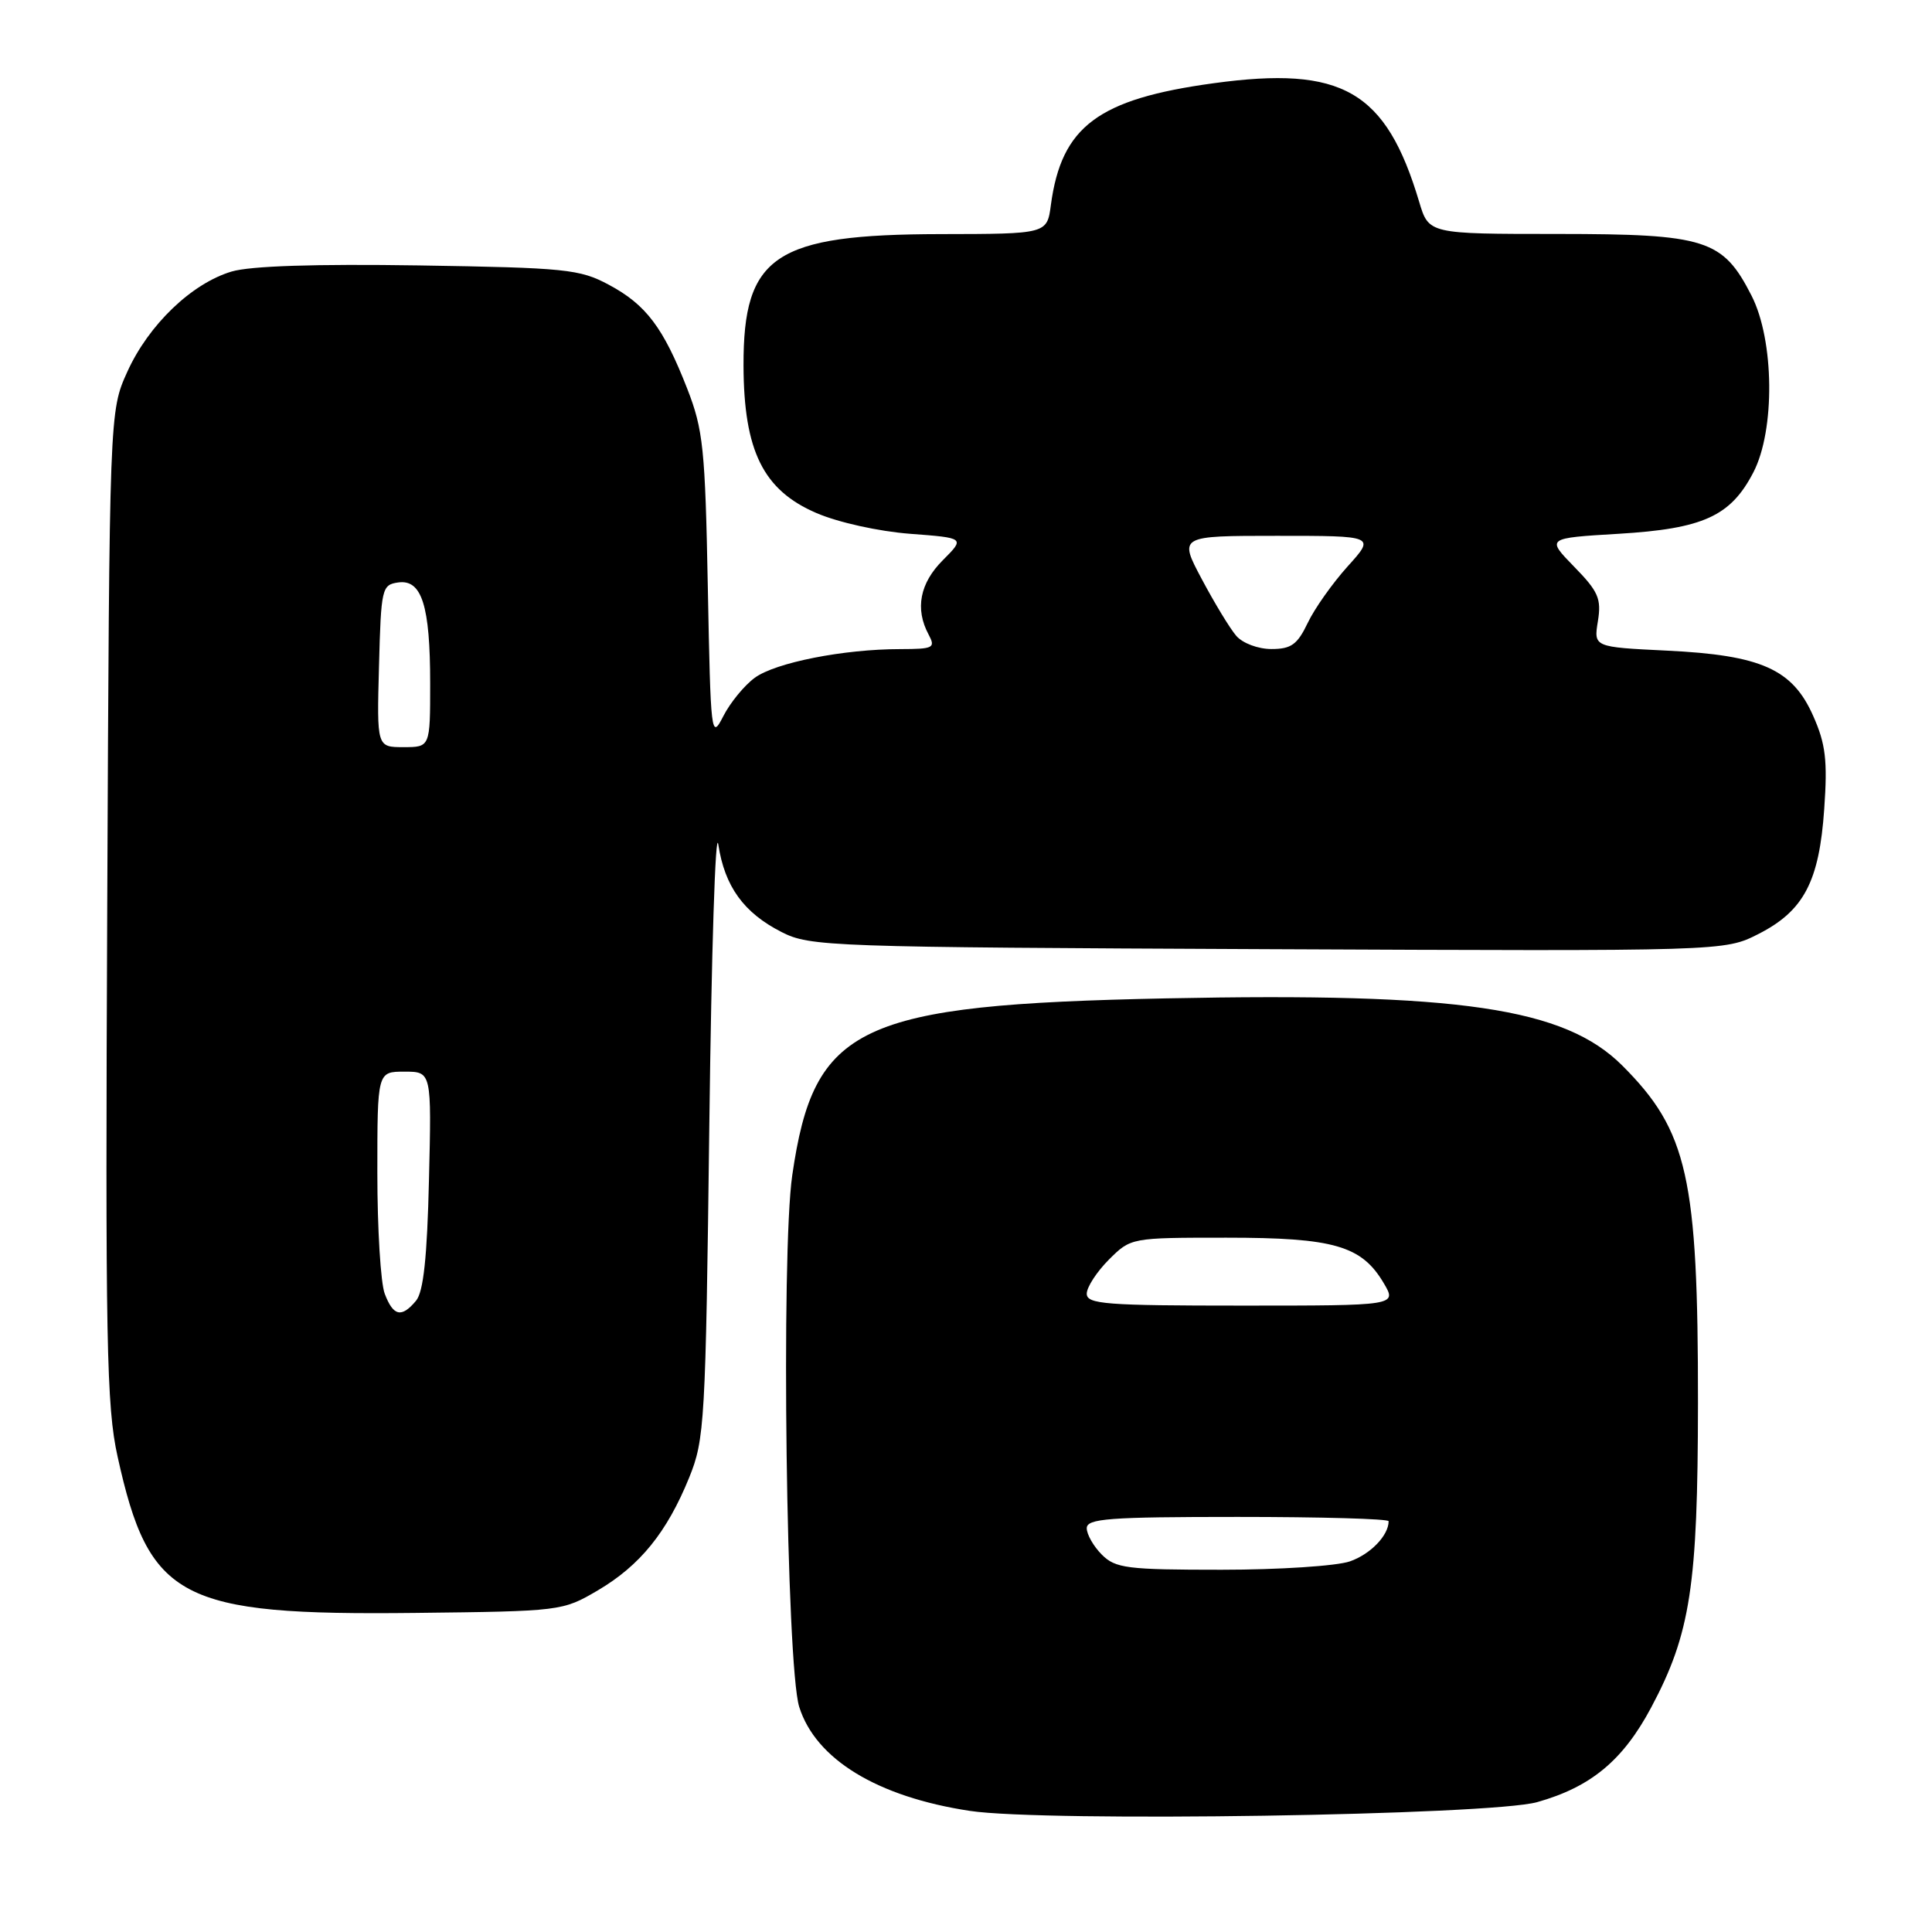 <?xml version="1.0" encoding="UTF-8" standalone="no"?>
<!DOCTYPE svg PUBLIC "-//W3C//DTD SVG 1.1//EN" "http://www.w3.org/Graphics/SVG/1.1/DTD/svg11.dtd" >
<svg xmlns="http://www.w3.org/2000/svg" xmlns:xlink="http://www.w3.org/1999/xlink" version="1.1" viewBox="0 0 256 256">
 <g >
 <path fill="currentColor"
d=" M 203.69 238.79 C 210.82 236.78 215.05 233.26 218.79 226.25 C 224.00 216.47 224.97 210.16 224.99 185.93 C 225.01 156.01 223.63 149.86 214.97 141.20 C 207.30 133.54 193.46 131.50 154.50 132.29 C 113.67 133.13 107.86 135.87 104.98 155.71 C 103.47 166.05 104.19 220.71 105.90 226.17 C 108.08 233.11 116.24 238.09 128.50 239.95 C 138.39 241.46 197.51 240.54 203.69 238.79 Z  M 79.22 210.73 C 84.80 207.44 88.36 203.06 91.31 195.81 C 93.37 190.74 93.50 188.60 93.99 149.00 C 94.27 126.17 94.80 109.49 95.18 111.91 C 96.03 117.47 98.55 120.95 103.56 123.50 C 107.35 125.43 109.77 125.51 168.00 125.77 C 228.50 126.04 228.50 126.04 232.98 123.77 C 239.01 120.71 241.06 116.82 241.72 107.18 C 242.17 100.76 241.91 98.58 240.26 94.87 C 237.52 88.66 233.37 86.81 220.84 86.21 C 211.17 85.74 211.17 85.74 211.73 82.31 C 212.21 79.33 211.79 78.37 208.58 75.09 C 204.89 71.30 204.89 71.30 214.47 70.73 C 225.68 70.06 229.32 68.40 232.33 62.59 C 235.23 57.01 235.11 45.09 232.09 39.18 C 228.28 31.71 226.07 31.01 206.41 31.00 C 189.32 31.00 189.32 31.00 188.05 26.75 C 183.65 12.02 177.87 8.69 160.80 11.03 C 145.51 13.12 140.65 16.75 139.25 27.14 C 138.74 31.00 138.74 31.00 124.62 31.02 C 102.67 31.06 98.48 33.85 98.52 48.46 C 98.56 59.75 101.13 64.95 108.18 67.98 C 111.08 69.23 116.43 70.41 120.58 70.73 C 127.87 71.28 127.87 71.28 124.94 74.22 C 121.88 77.27 121.22 80.68 123.04 84.07 C 123.99 85.85 123.71 86.00 119.29 86.01 C 111.79 86.01 102.75 87.80 100.01 89.81 C 98.63 90.82 96.75 93.11 95.84 94.90 C 94.23 98.05 94.17 97.52 93.79 77.82 C 93.44 59.43 93.18 56.93 91.06 51.50 C 87.90 43.41 85.61 40.37 80.67 37.73 C 76.81 35.66 74.95 35.48 55.50 35.17 C 41.76 34.96 33.18 35.24 30.69 35.98 C 25.39 37.56 19.68 43.05 16.87 49.26 C 14.50 54.50 14.50 54.50 14.21 120.00 C 13.95 177.98 14.11 186.36 15.58 193.00 C 19.76 211.95 23.79 214.07 55.00 213.72 C 74.33 213.50 74.54 213.48 79.22 210.73 Z  M 146.00 206.00 C 144.90 204.90 144.00 203.32 144.00 202.50 C 144.00 201.22 146.89 201.00 164.00 201.00 C 175.00 201.00 184.00 201.25 184.00 201.57 C 184.00 203.45 181.60 205.94 178.87 206.89 C 177.13 207.50 169.47 208.00 161.85 208.00 C 149.33 208.00 147.81 207.81 146.00 206.00 Z  M 144.00 171.42 C 144.00 170.56 145.32 168.53 146.92 166.92 C 149.85 164.00 149.85 164.00 162.52 164.00 C 176.75 164.00 180.42 165.06 183.35 170.02 C 185.11 173.00 185.11 173.00 164.56 173.00 C 146.51 173.00 144.00 172.81 144.00 171.42 Z  M 50.98 171.43 C 50.44 170.02 50.00 162.82 50.00 155.43 C 50.00 142.00 50.00 142.00 53.59 142.00 C 57.19 142.00 57.19 142.00 56.84 156.35 C 56.60 166.62 56.11 171.17 55.13 172.35 C 53.21 174.66 52.11 174.41 50.98 171.43 Z  M 50.22 88.25 C 50.49 77.96 50.60 77.49 52.75 77.18 C 55.89 76.73 57.00 80.23 57.00 90.57 C 57.00 99.00 57.00 99.00 53.47 99.00 C 49.93 99.00 49.93 99.00 50.22 88.25 Z  M 163.81 84.25 C 162.98 83.29 160.93 79.91 159.25 76.75 C 156.19 71.00 156.19 71.00 169.21 71.00 C 182.23 71.00 182.23 71.00 178.58 75.04 C 176.57 77.27 174.18 80.64 173.28 82.54 C 171.91 85.41 171.09 86.00 168.47 86.00 C 166.70 86.00 164.65 85.23 163.81 84.25 Z "/>
</g>
</svg>